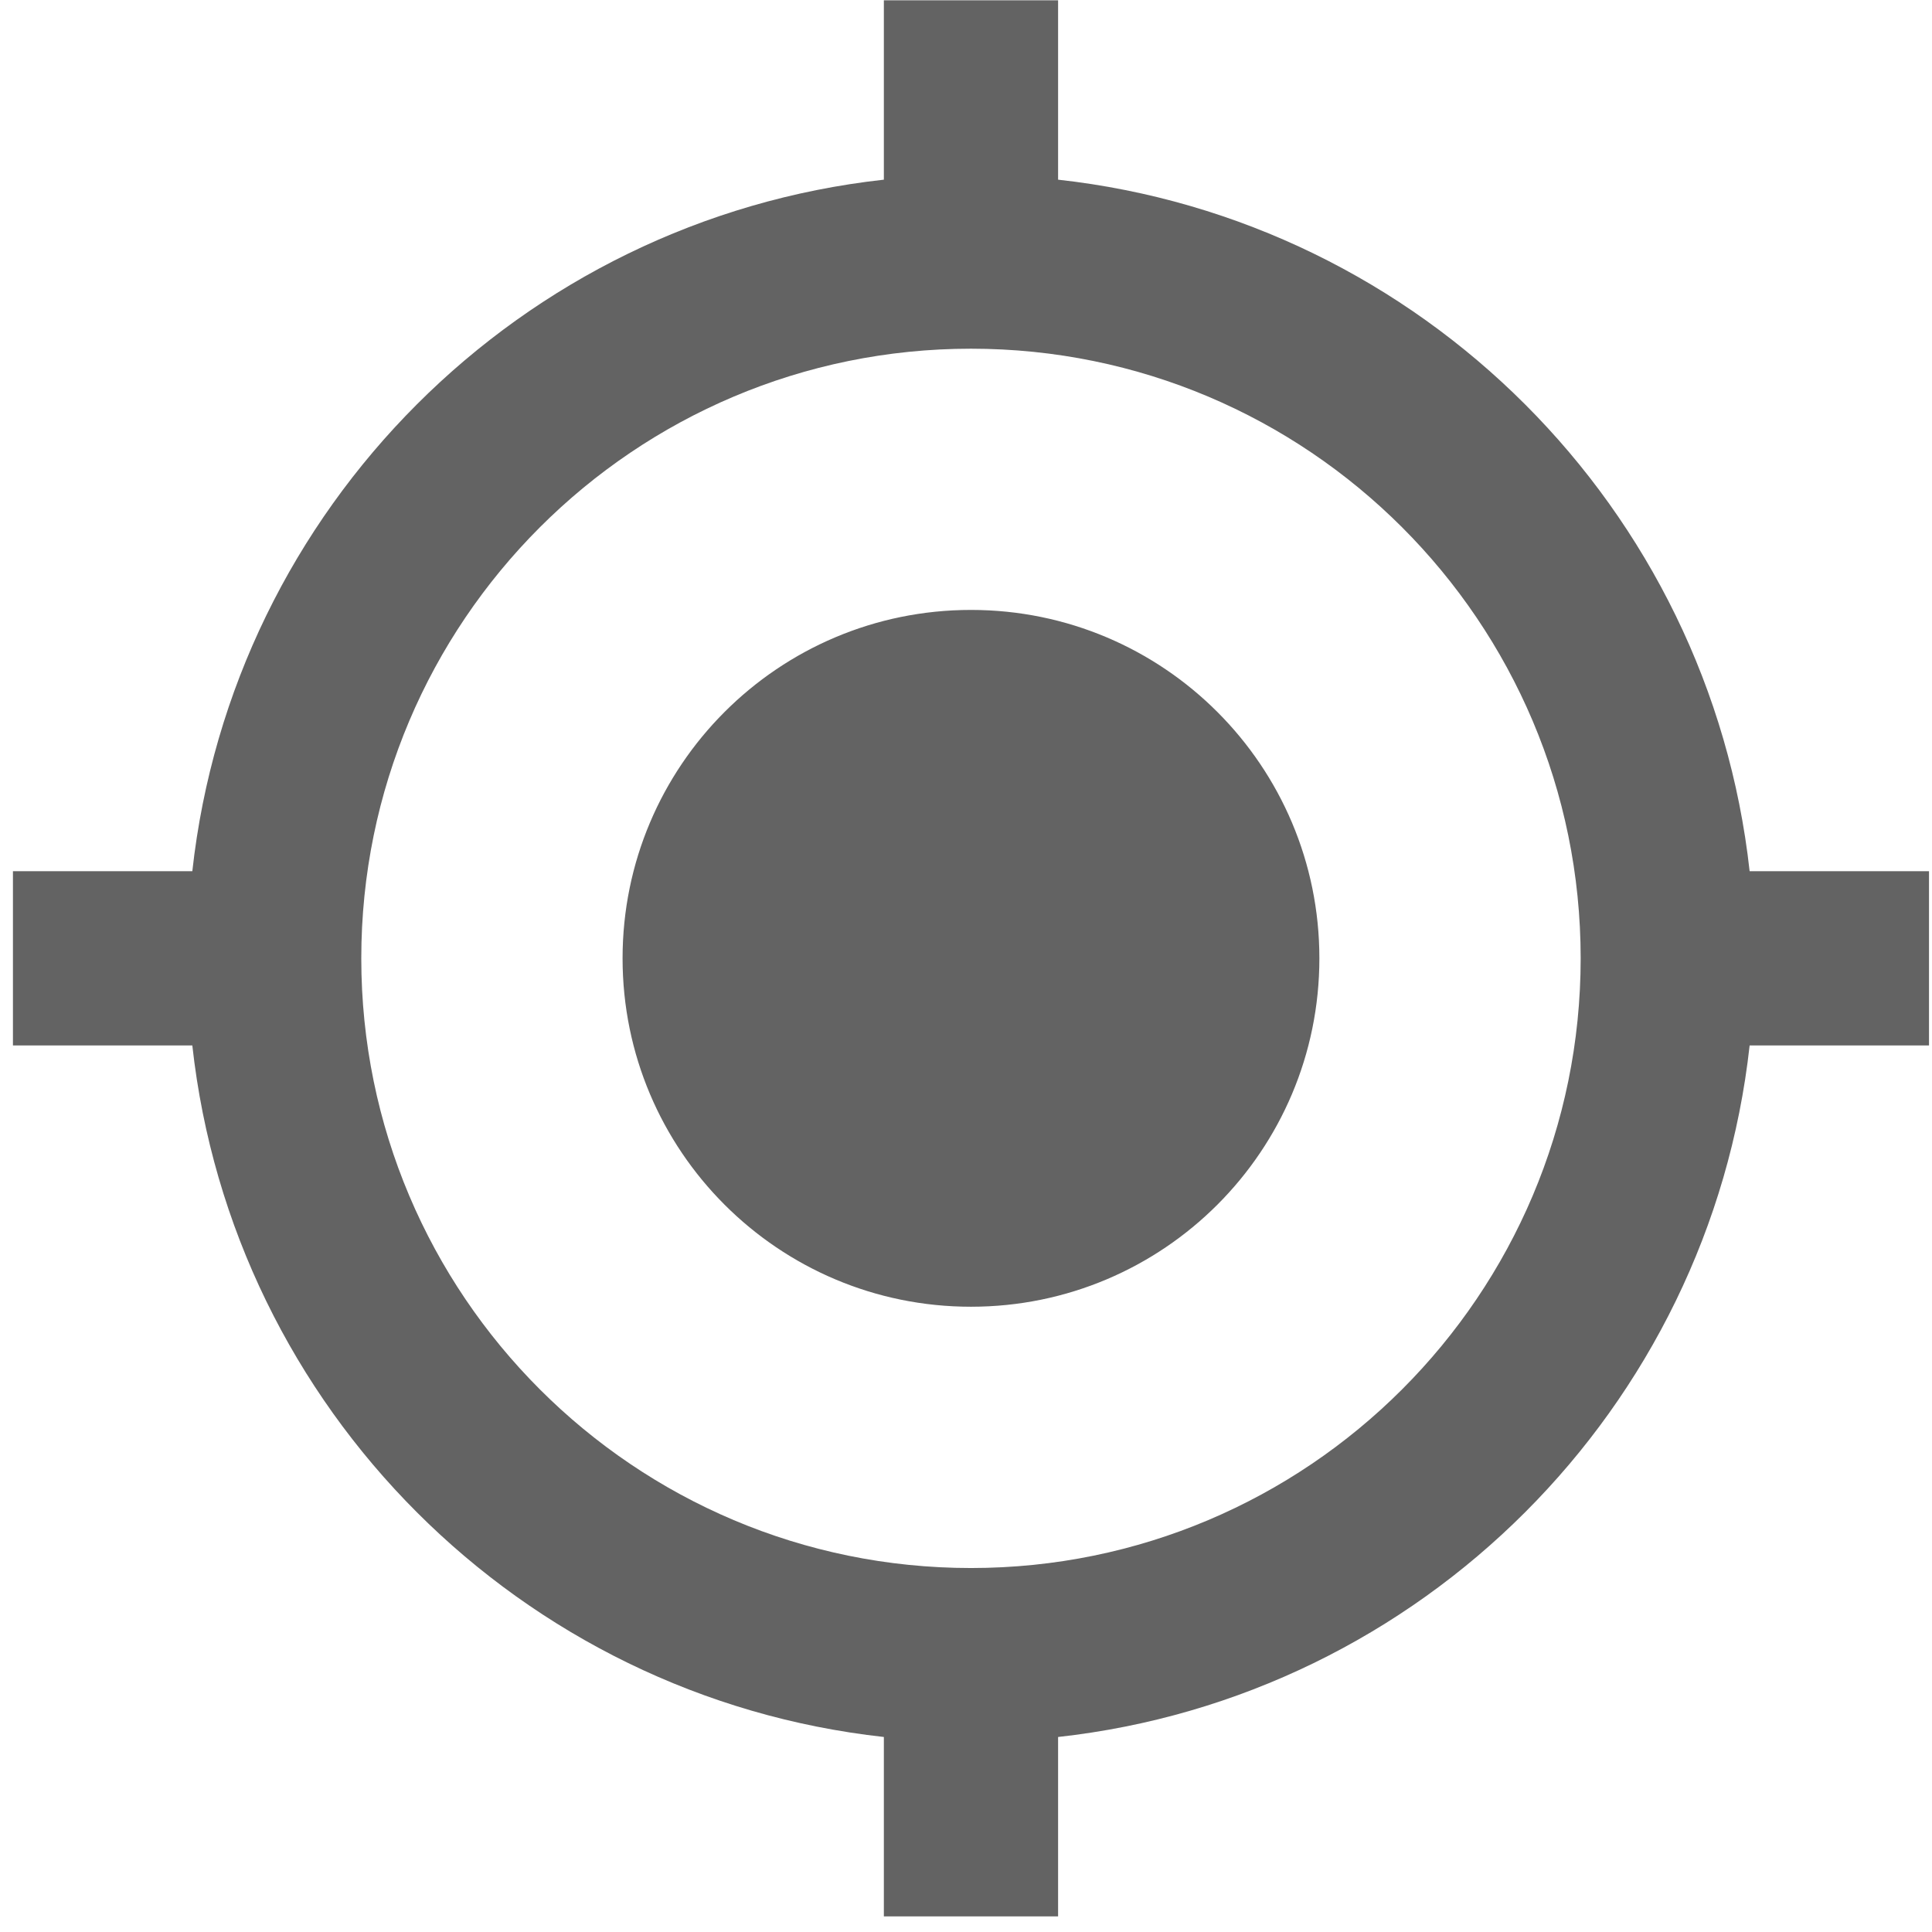 <svg width="33" height="33" viewBox="0 0 33 33" fill="none" xmlns="http://www.w3.org/2000/svg">
<g clip-path="url(#clip0_1_1185)">
<path d="M16.585 10.418C13.297 10.418 10.634 13.081 10.634 16.369C10.634 19.657 13.297 22.32 16.585 22.32C19.873 22.32 22.536 19.657 22.536 16.369C22.536 13.082 19.873 10.418 16.585 10.418ZM29.885 14.881C29.2 8.678 24.276 3.754 18.073 3.069V0.005H15.097V3.069C8.894 3.754 3.97 8.678 3.285 14.881H0.221V17.857H3.285C3.97 24.06 8.894 28.984 15.097 29.669V32.733H18.073V29.669C24.276 28.984 29.2 24.06 29.885 17.857H32.949V14.881H29.885ZM16.585 26.783C10.835 26.783 6.171 22.119 6.171 16.369C6.171 10.619 10.835 5.956 16.585 5.956C22.335 5.956 26.999 10.619 26.999 16.369C26.999 22.119 22.335 26.783 16.585 26.783Z" fill="#636363"/>
</g>
<defs>
<clipPath id="clip0_1_1185">
<rect width="32.728" height="32.728" fill="white" transform="translate(0.221 0.005)"/>
</clipPath>
</defs>
</svg>
